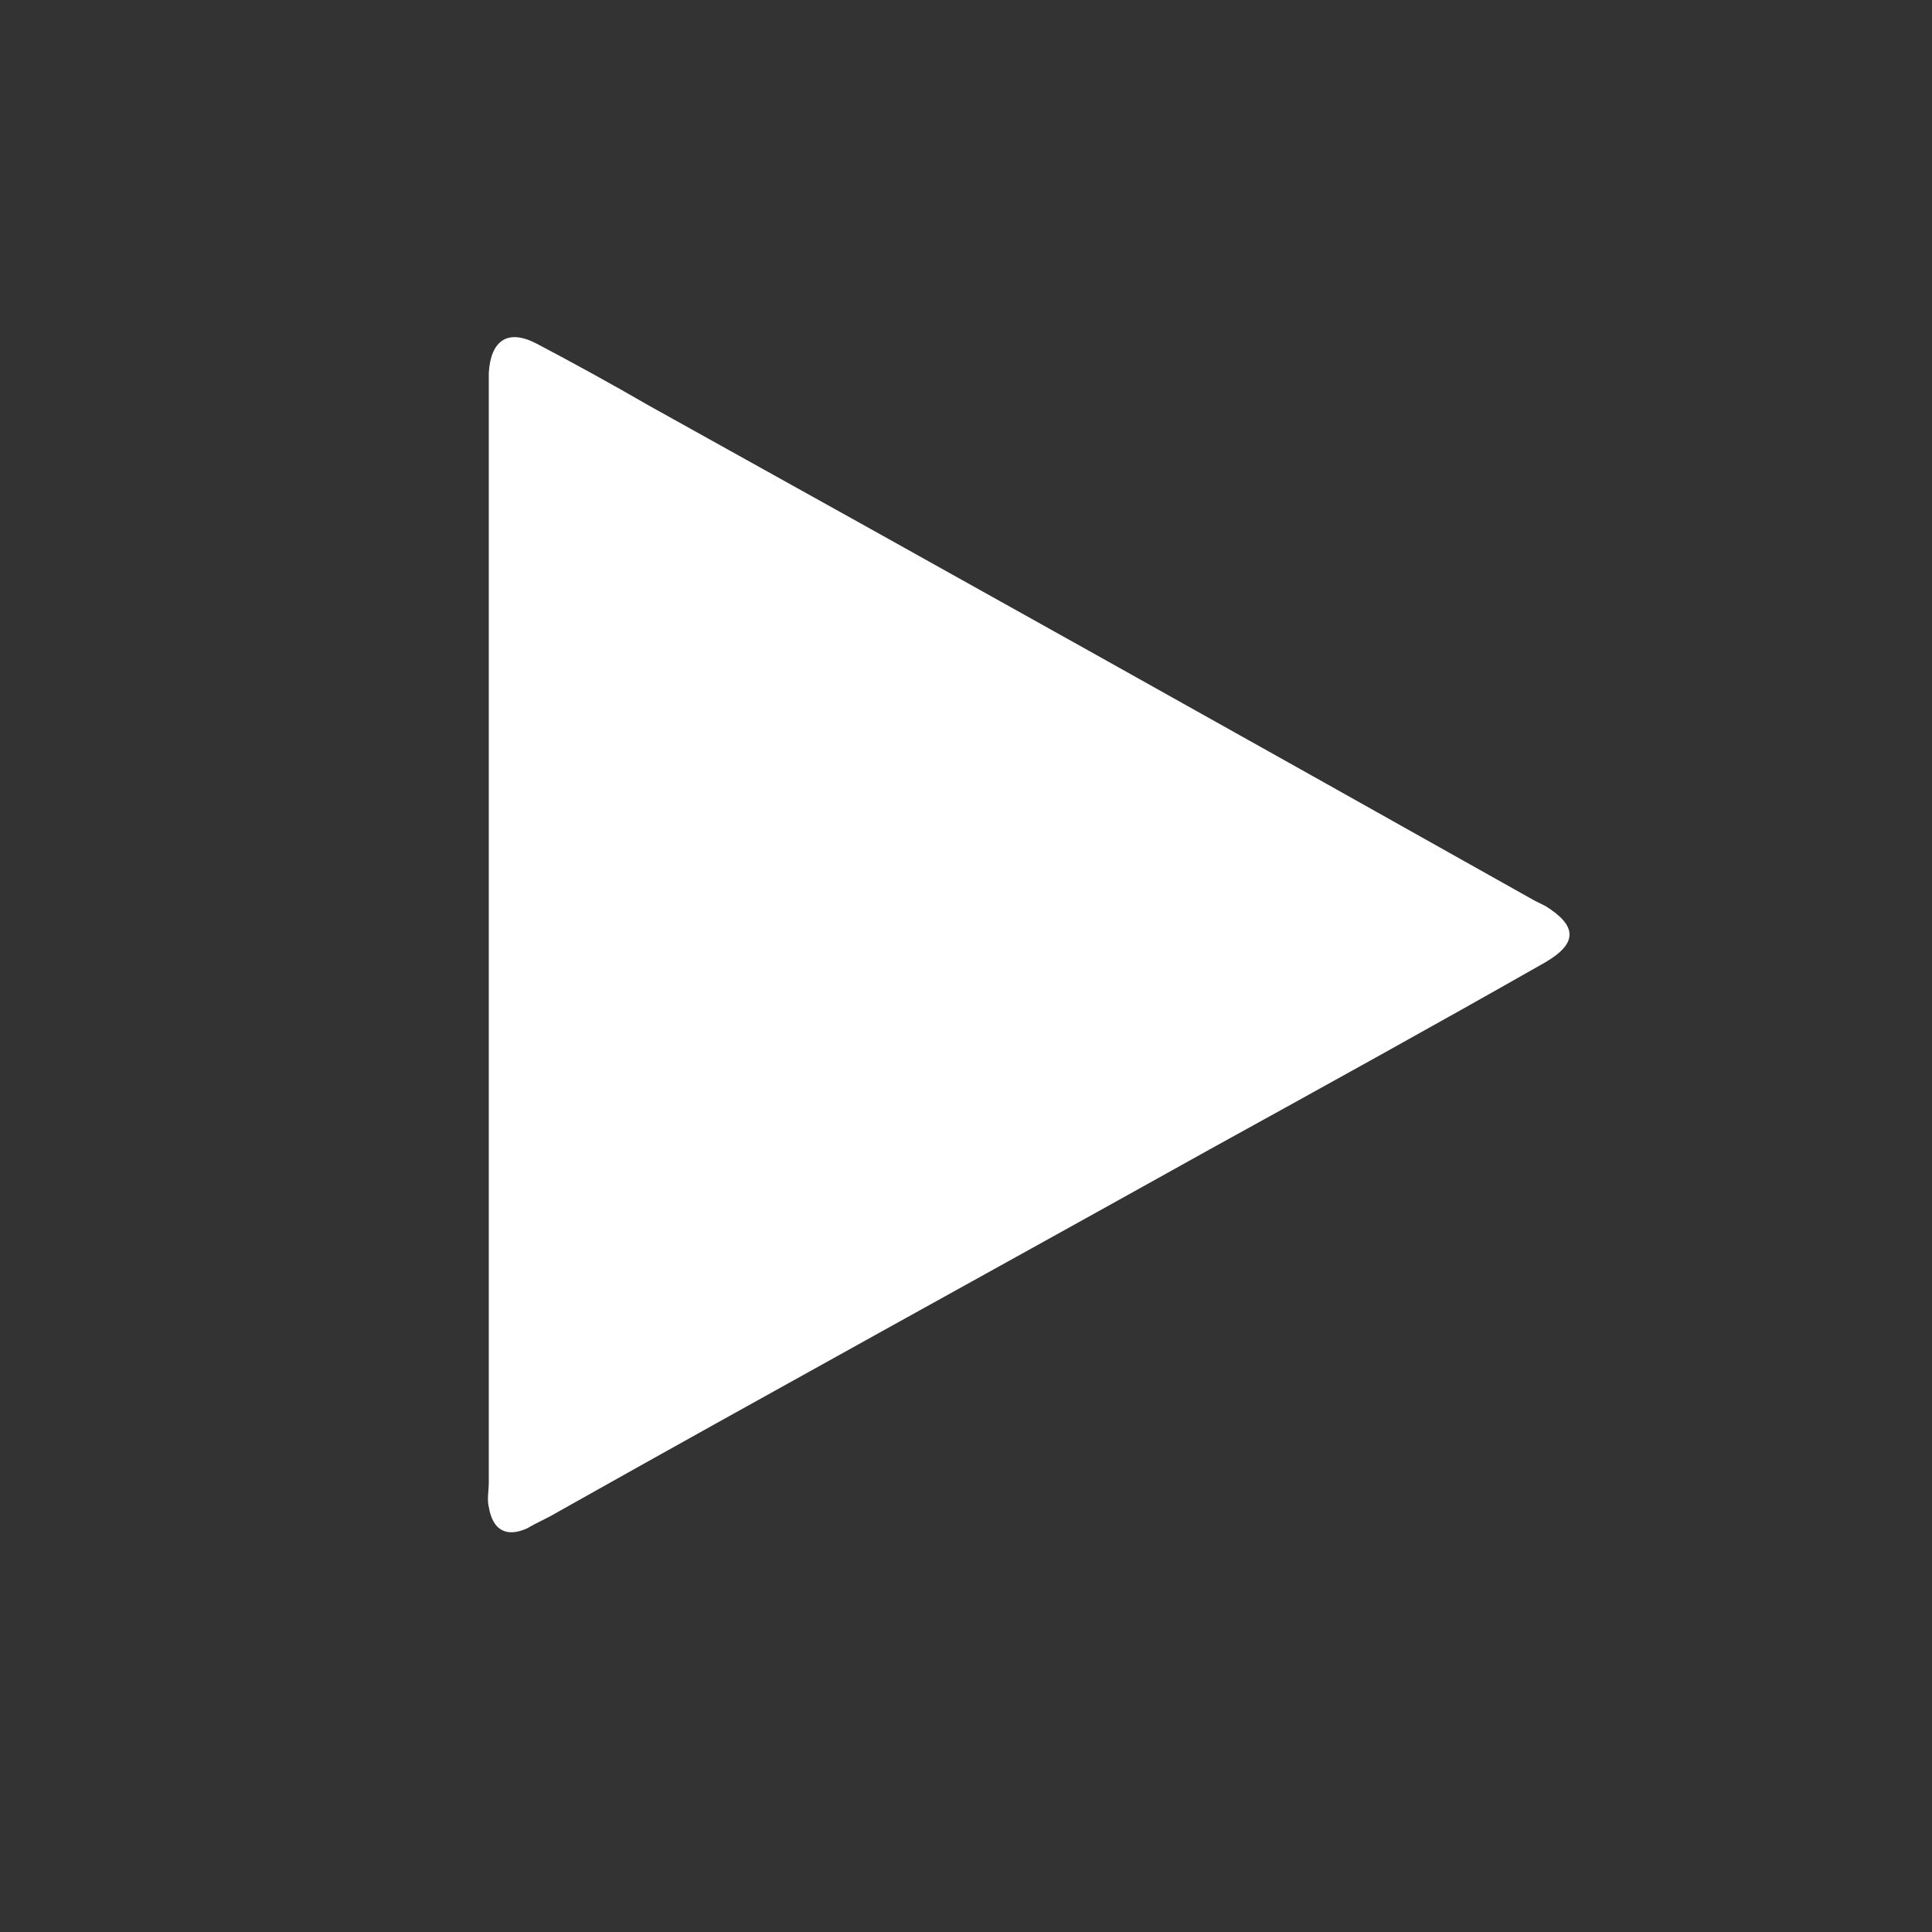 <?xml version="1.0" encoding="utf-8"?>
<!-- Generator: Adobe Illustrator 24.3.0, SVG Export Plug-In . SVG Version: 6.00 Build 0)  -->
<svg version="1.1" id="Layer_1" xmlns="http://www.w3.org/2000/svg" xmlns:xlink="http://www.w3.org/1999/xlink" x="0px" y="0px"
	 viewBox="0 0 100 100" style="enable-background:new 0 0 100 100;" xml:space="preserve">
<rect x="0" y="0" width="100" height="100" fill="#333333" stroke="none"/>
<style type="text/css">
	.st0{fill:#FFFFFF;}
</style>
<path class="st0" d="M25.3,48.3c0-9.4,0-18.7,0-28.1c0-0.3,0-0.6,0-0.9c0.1-1.7,1-2.3,2.5-1.5c1.9,1,3.9,2.1,5.8,3.2
	c15.3,8.5,30.5,17,45.8,25.6c0.2,0.1,0.4,0.2,0.6,0.3c1.6,1,1.7,1.9,0,2.9c-5.8,3.3-11.6,6.5-17.4,9.7C51.3,65.8,40,72,28.8,78.3
	c-0.5,0.3-1,0.5-1.5,0.8c-1.1,0.5-1.8,0.1-2-1.1c-0.1-0.4,0-0.8,0-1.3C25.3,67.2,25.3,57.7,25.3,48.3z"/>
</svg>

